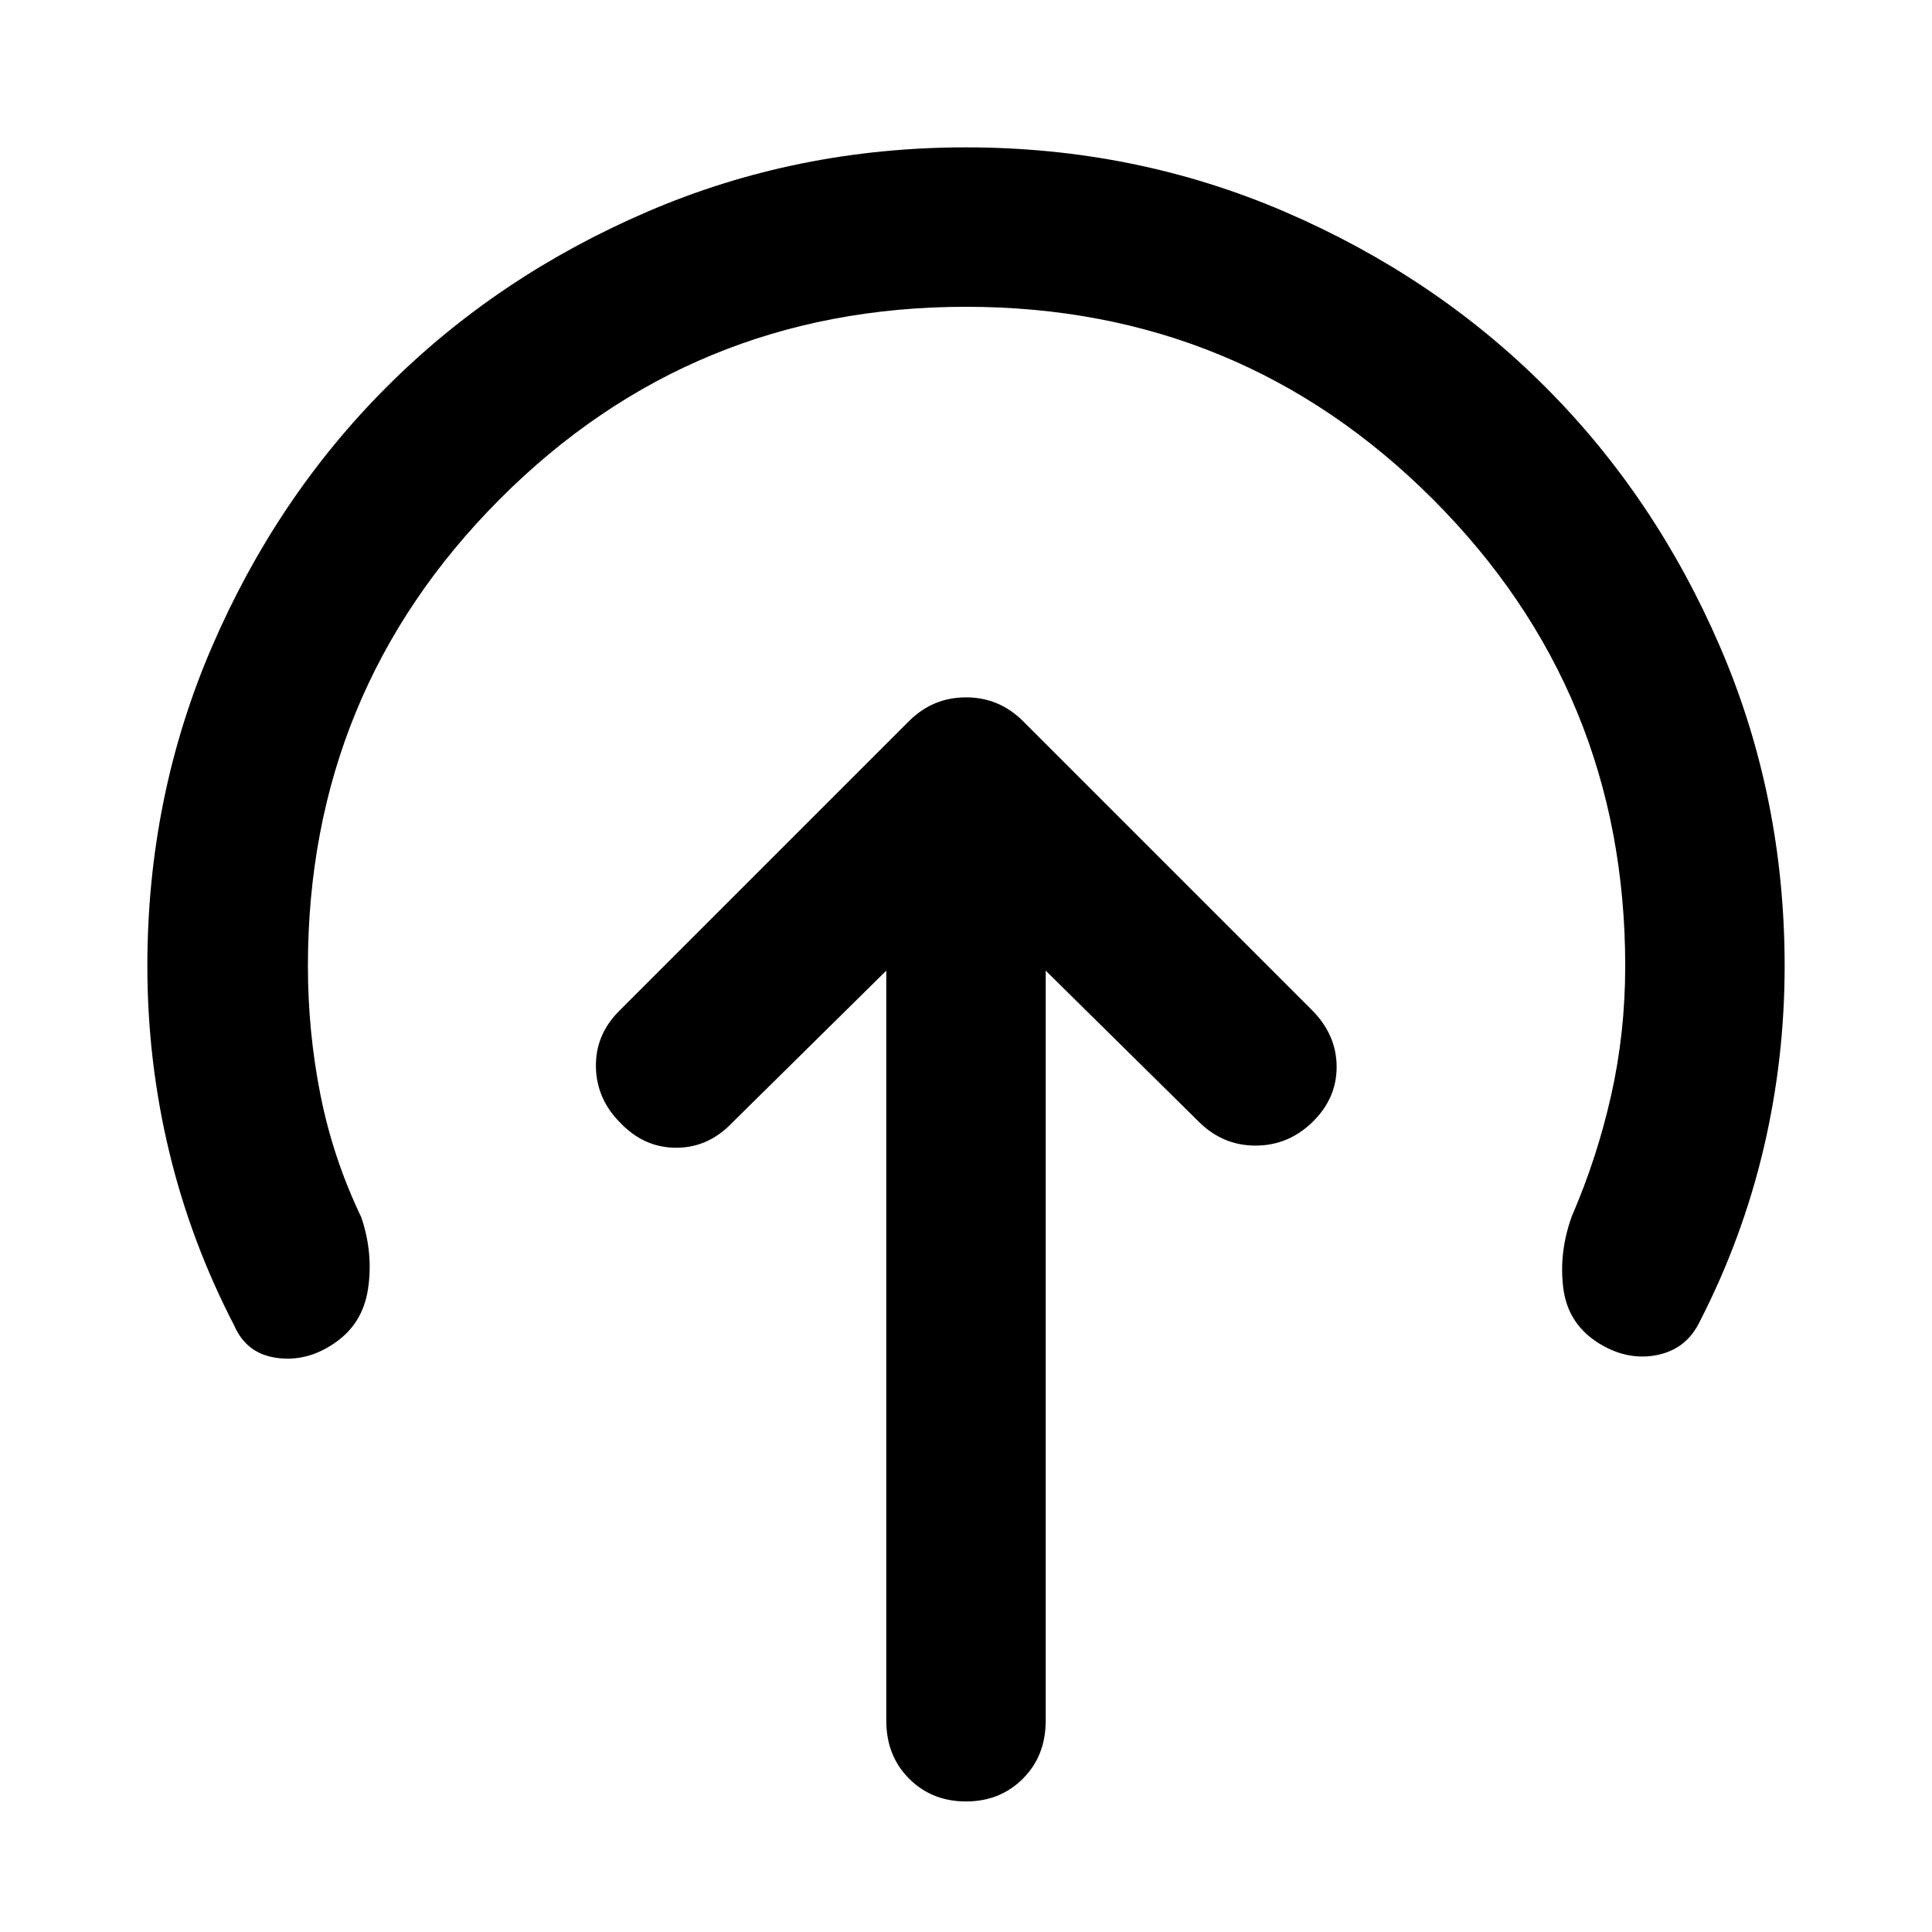 <svg xmlns="http://www.w3.org/2000/svg" width="48" height="48" viewBox="0 -960 960 960"><path d="M440.39-477.69v372.65q0 17.52 11.33 28.84Q463.04-64.87 480-64.87t28.28-11.33q11.33-11.32 11.33-28.84v-372.65l76.61 75.6q11.82 11.4 27.78 11.33 15.96-.06 27.78-11.33 12.39-11.82 12.39-27.78t-12.39-28.35L508.35-601.65q-11.83-11.83-28.35-11.83-16.52 0-28.35 11.83l-144 144q-11.82 11.82-11.54 27.78.28 15.96 12.11 27.78 11.82 12.4 27.78 12.4t27.78-12.4l76.61-75.6ZM480-807.56q-136.35 0-231.67 95.6Q153-616.35 153-480q0 32.65 6.24 64.09 6.24 31.43 20.28 60.78 6 17.65 3.37 35.46-2.63 17.8-17.15 27.37-13.52 9.13-28.41 7-14.9-2.14-20.9-15.96-21.6-41.61-32.41-86.65-10.8-45.05-10.8-92.09 0-84.13 32.06-158.54 32.07-74.42 86.92-129.26 54.84-54.85 129.26-86.92 74.41-32.06 158.54-32.06t158.54 32.06q74.42 32.07 129.26 86.92 54.85 54.84 86.92 129.26 32.06 74.41 32.06 158.54 0 46.48-10.52 90.96-10.52 44.47-31.56 85.52-6.57 13.82-21.18 16.8-14.61 2.98-28.69-5.58-15.66-9.57-18-27.37-2.35-17.81 4.21-36.03 12.48-28.78 19.5-59.93t7.02-64.37q0-136.35-95.6-231.96-95.61-95.6-231.96-95.6Z"/></svg>
